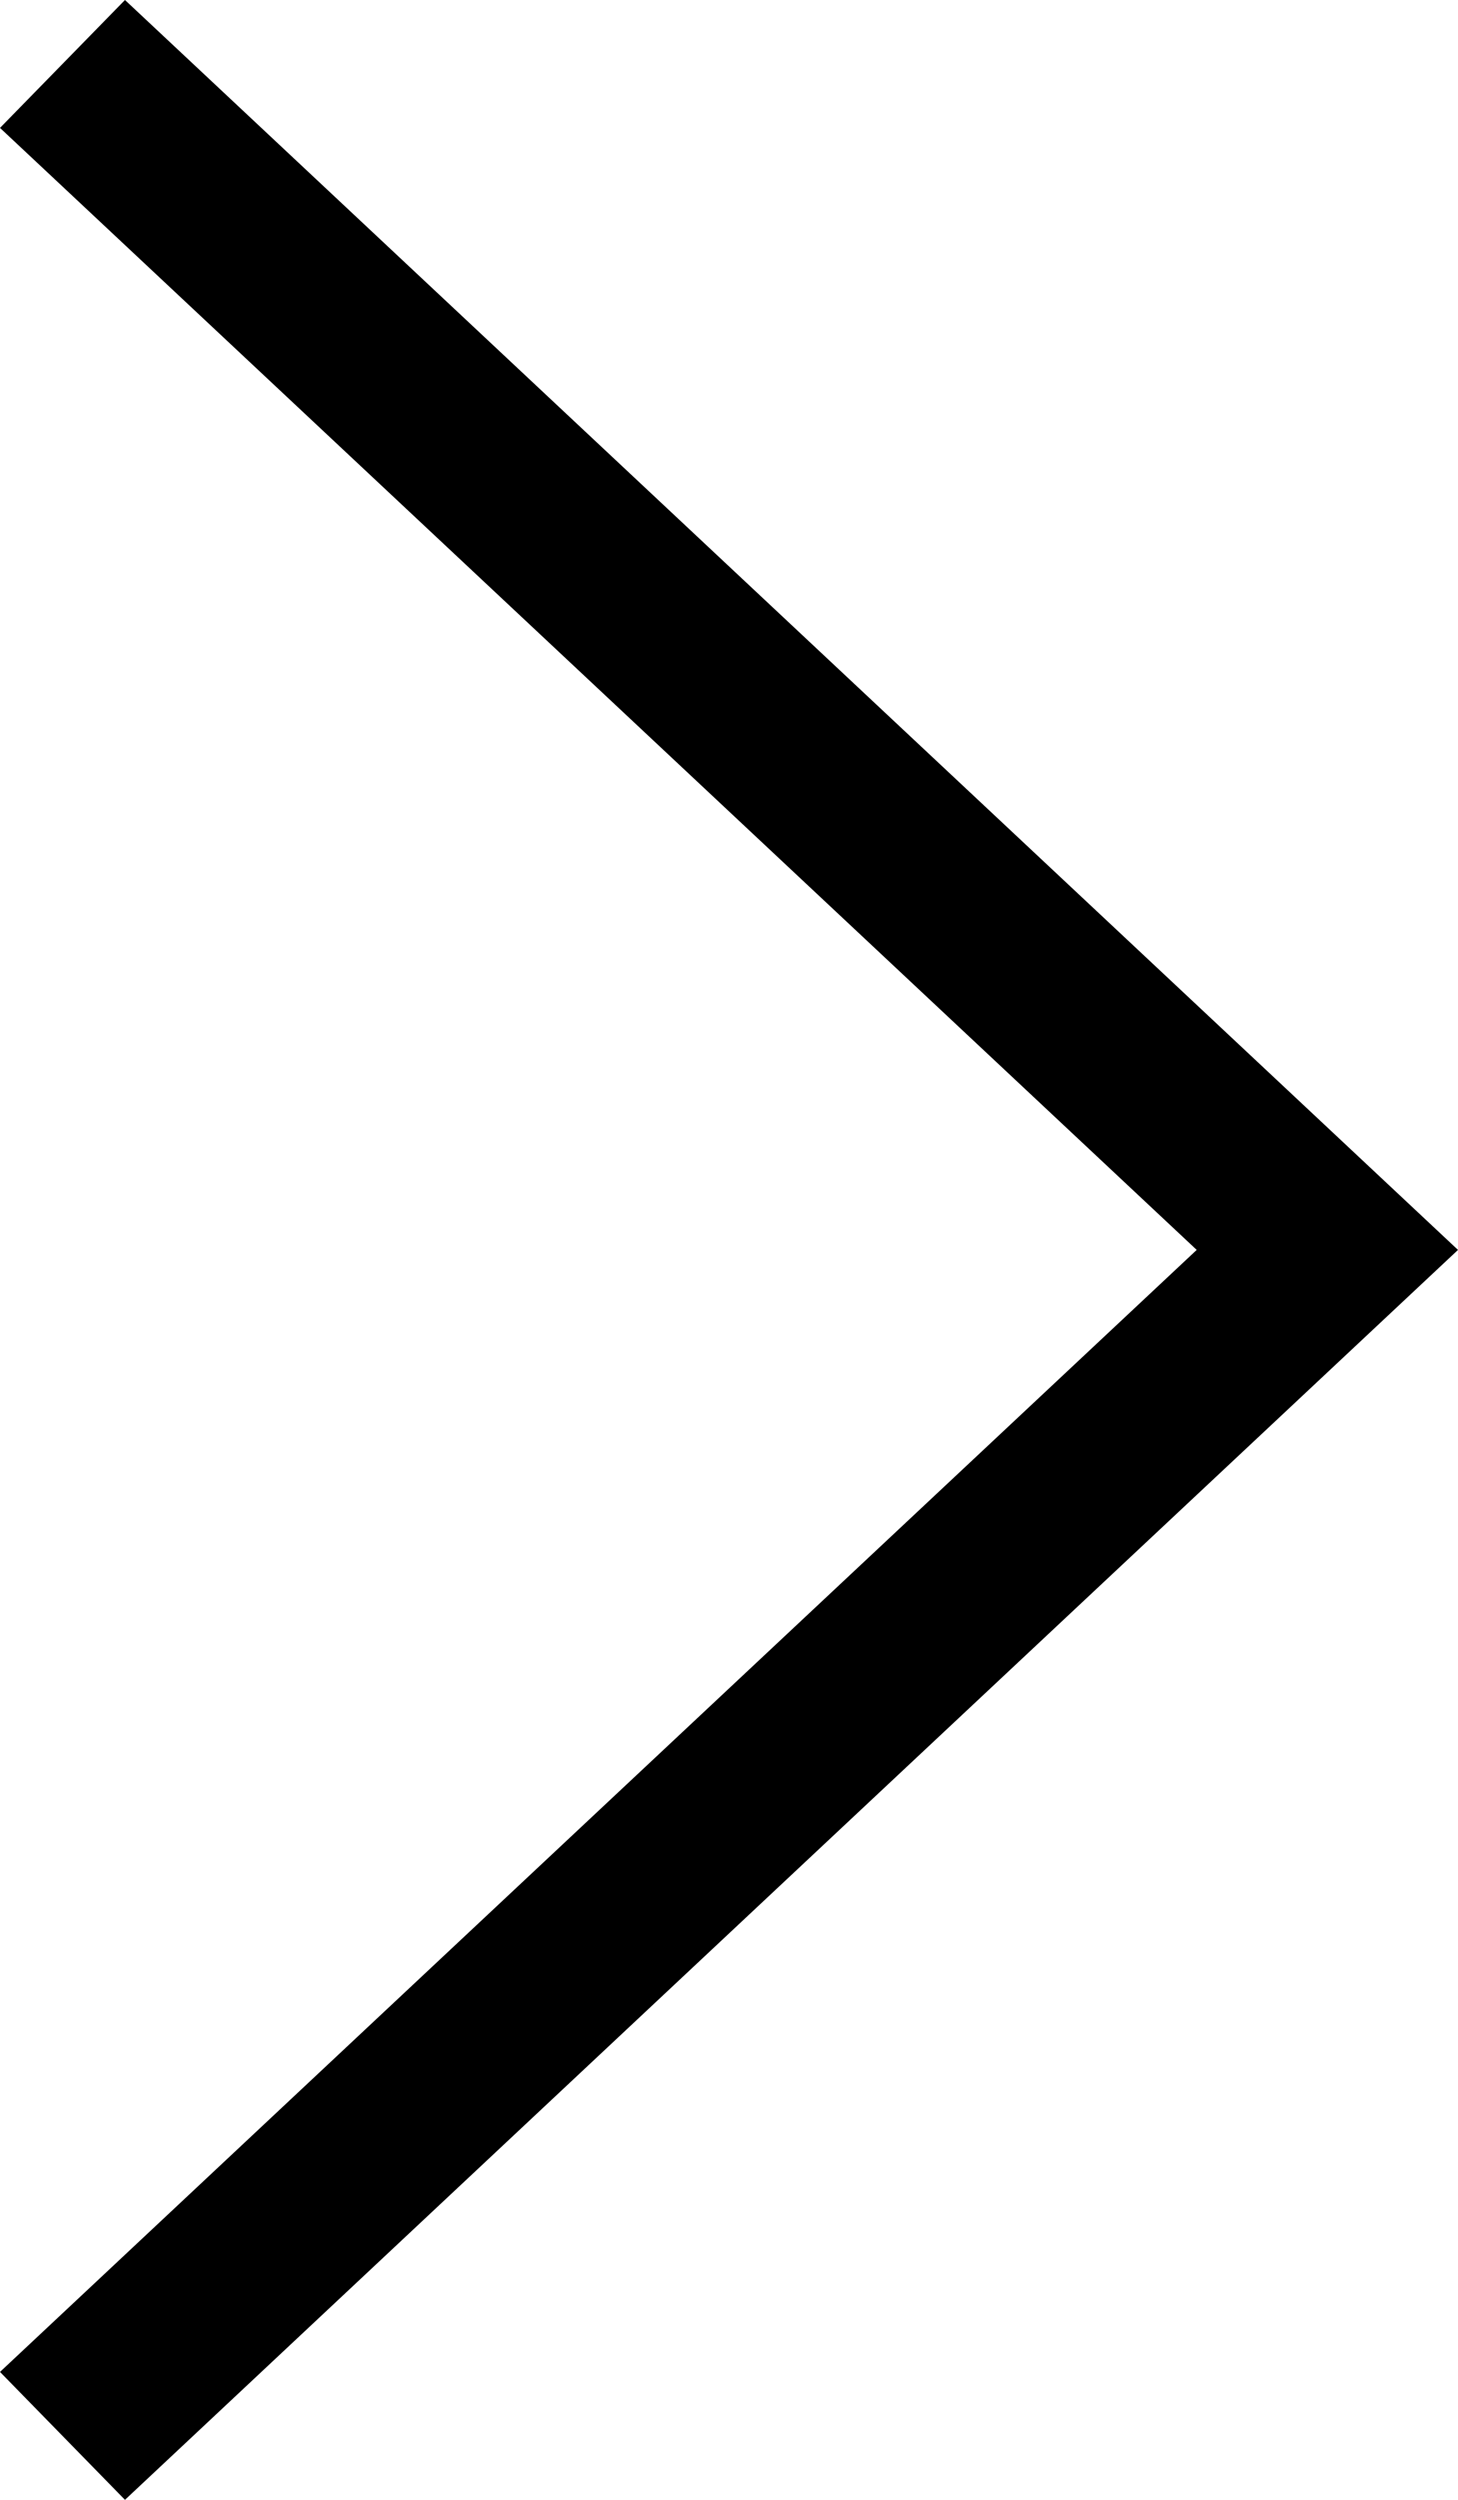 <svg xmlns="http://www.w3.org/2000/svg" width="14" height="24" viewBox="0 0 14 24">
  <path id="icon-arrow-small" d="M21.935-40.012l1.2-1.228,12.8,12-12.8,12-1.2-1.228L33.426-29.24Z" transform="translate(-21.935 41.24)"/>
</svg>
